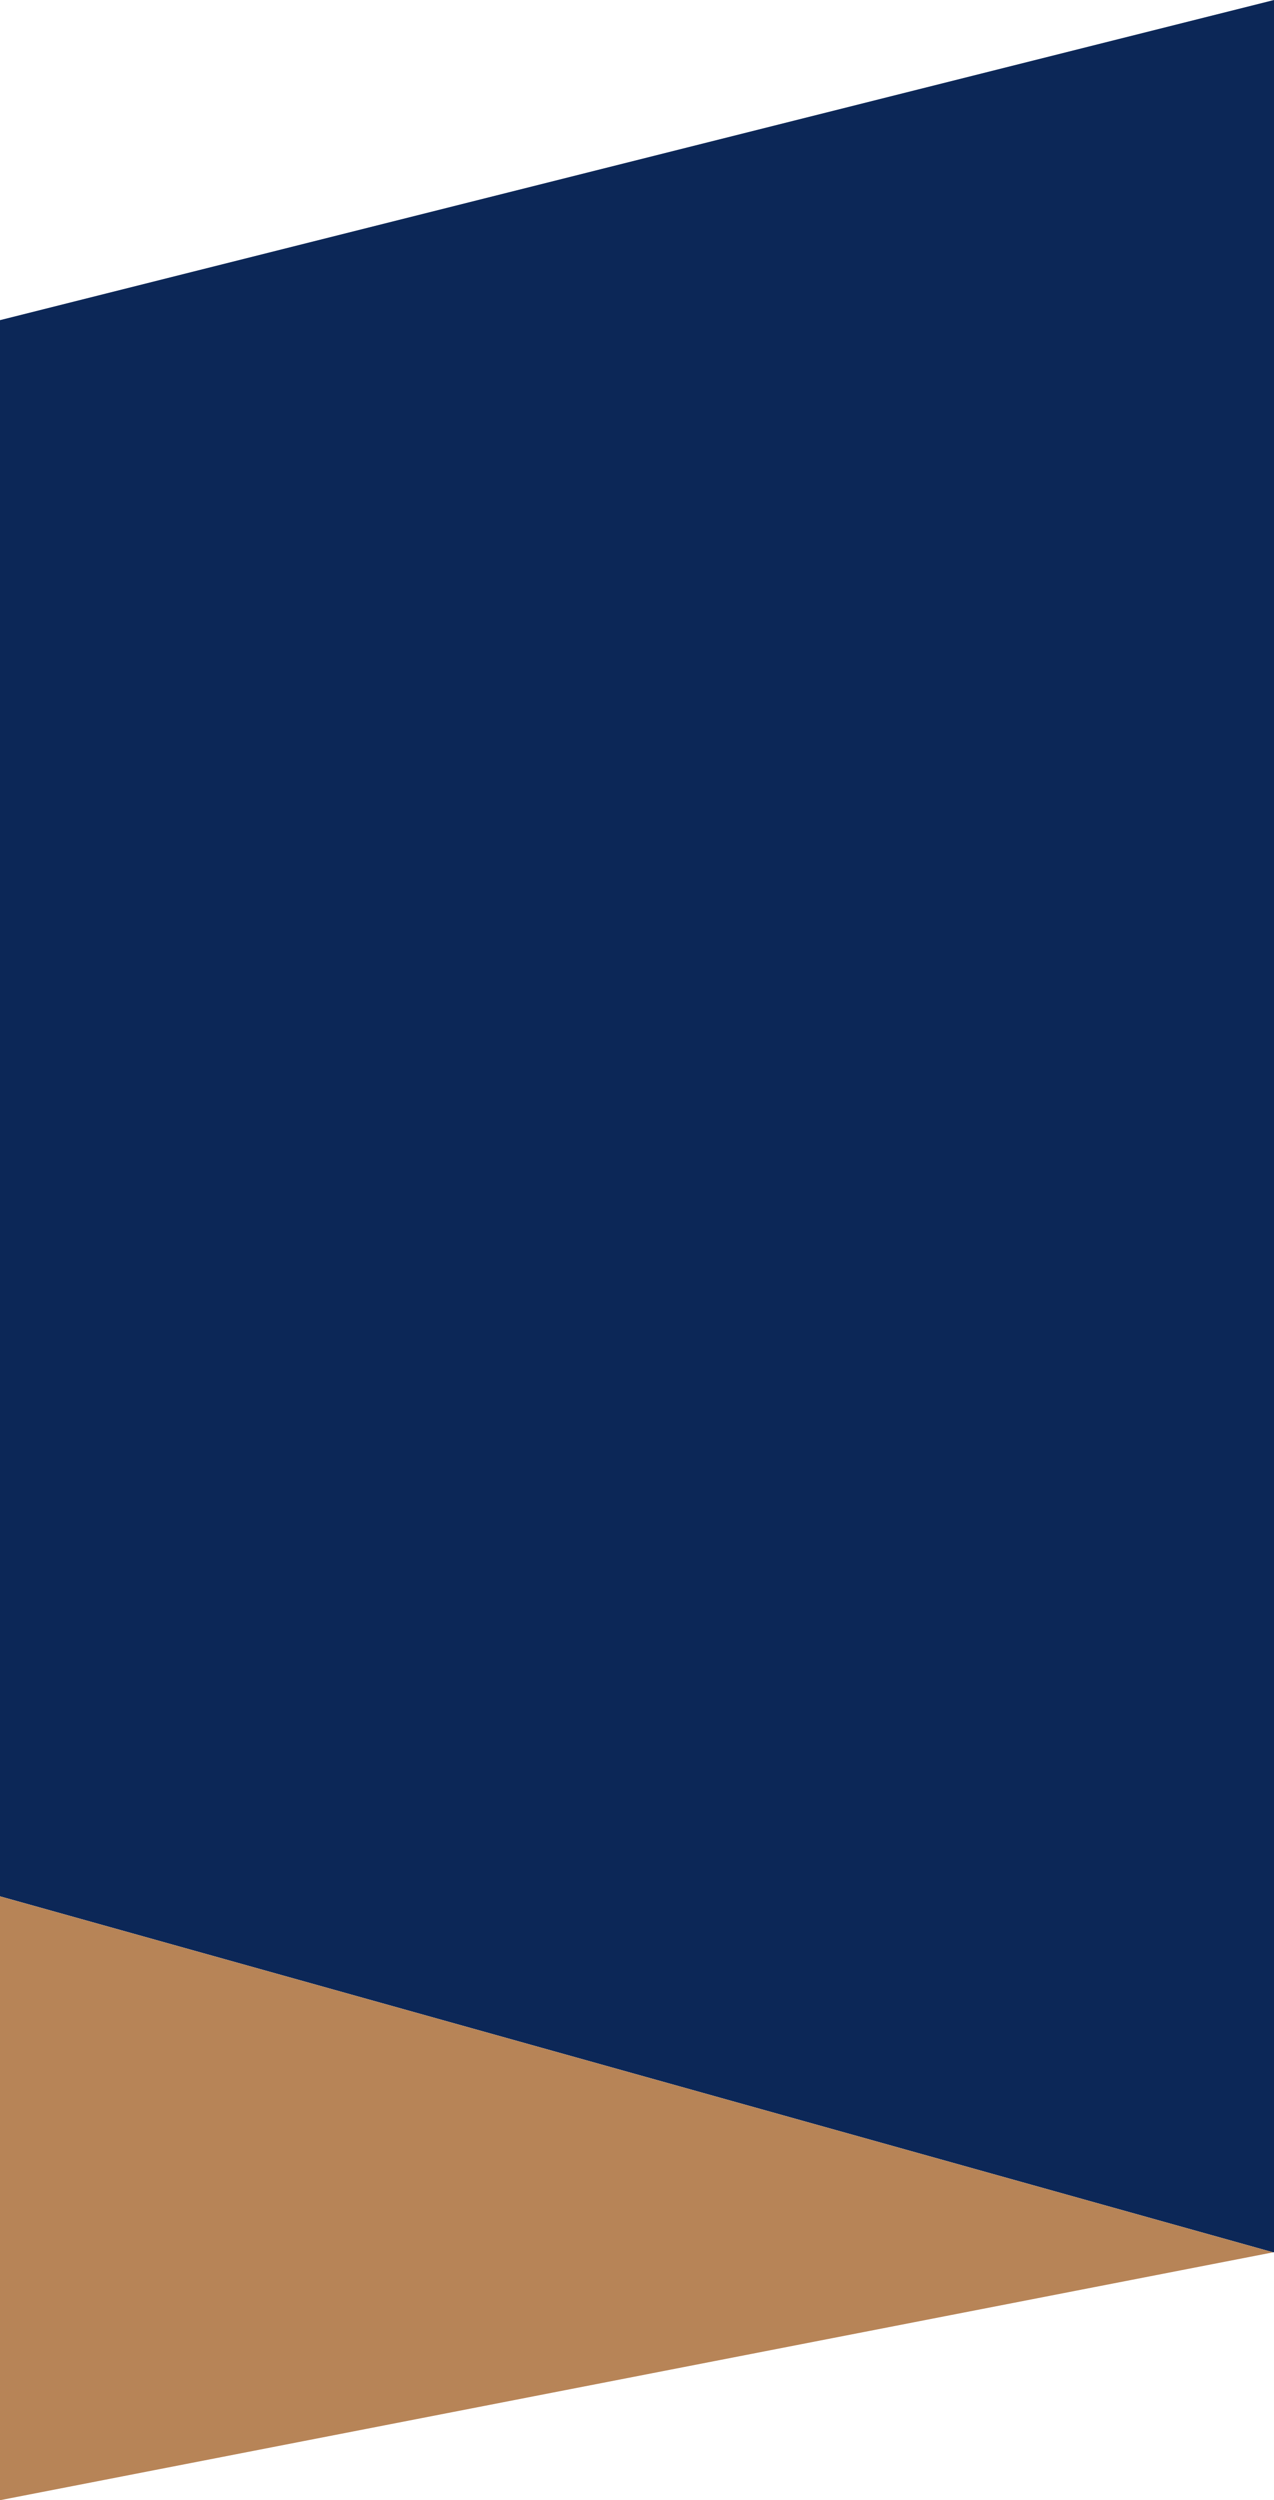 <svg xmlns="http://www.w3.org/2000/svg" width="31.685" height="62.133" viewBox="0 0 31.685 62.133">
    <g data-name="Group 68322">
        <g data-name="Group 68290">
            <path data-name="Path 58788" d="M419.332 147.089V91.12l-31.685 7.956v39.17l31.664 8.847z" transform="translate(-387.647 -91.12)" style="fill:#0c2757"/>
            <path data-name="Path 58789" d="m419.311 159.62-31.664-8.847v15.007z" transform="translate(-387.647 -103.647)" style="fill:#b78457"/>
        </g>
    </g>
</svg>
